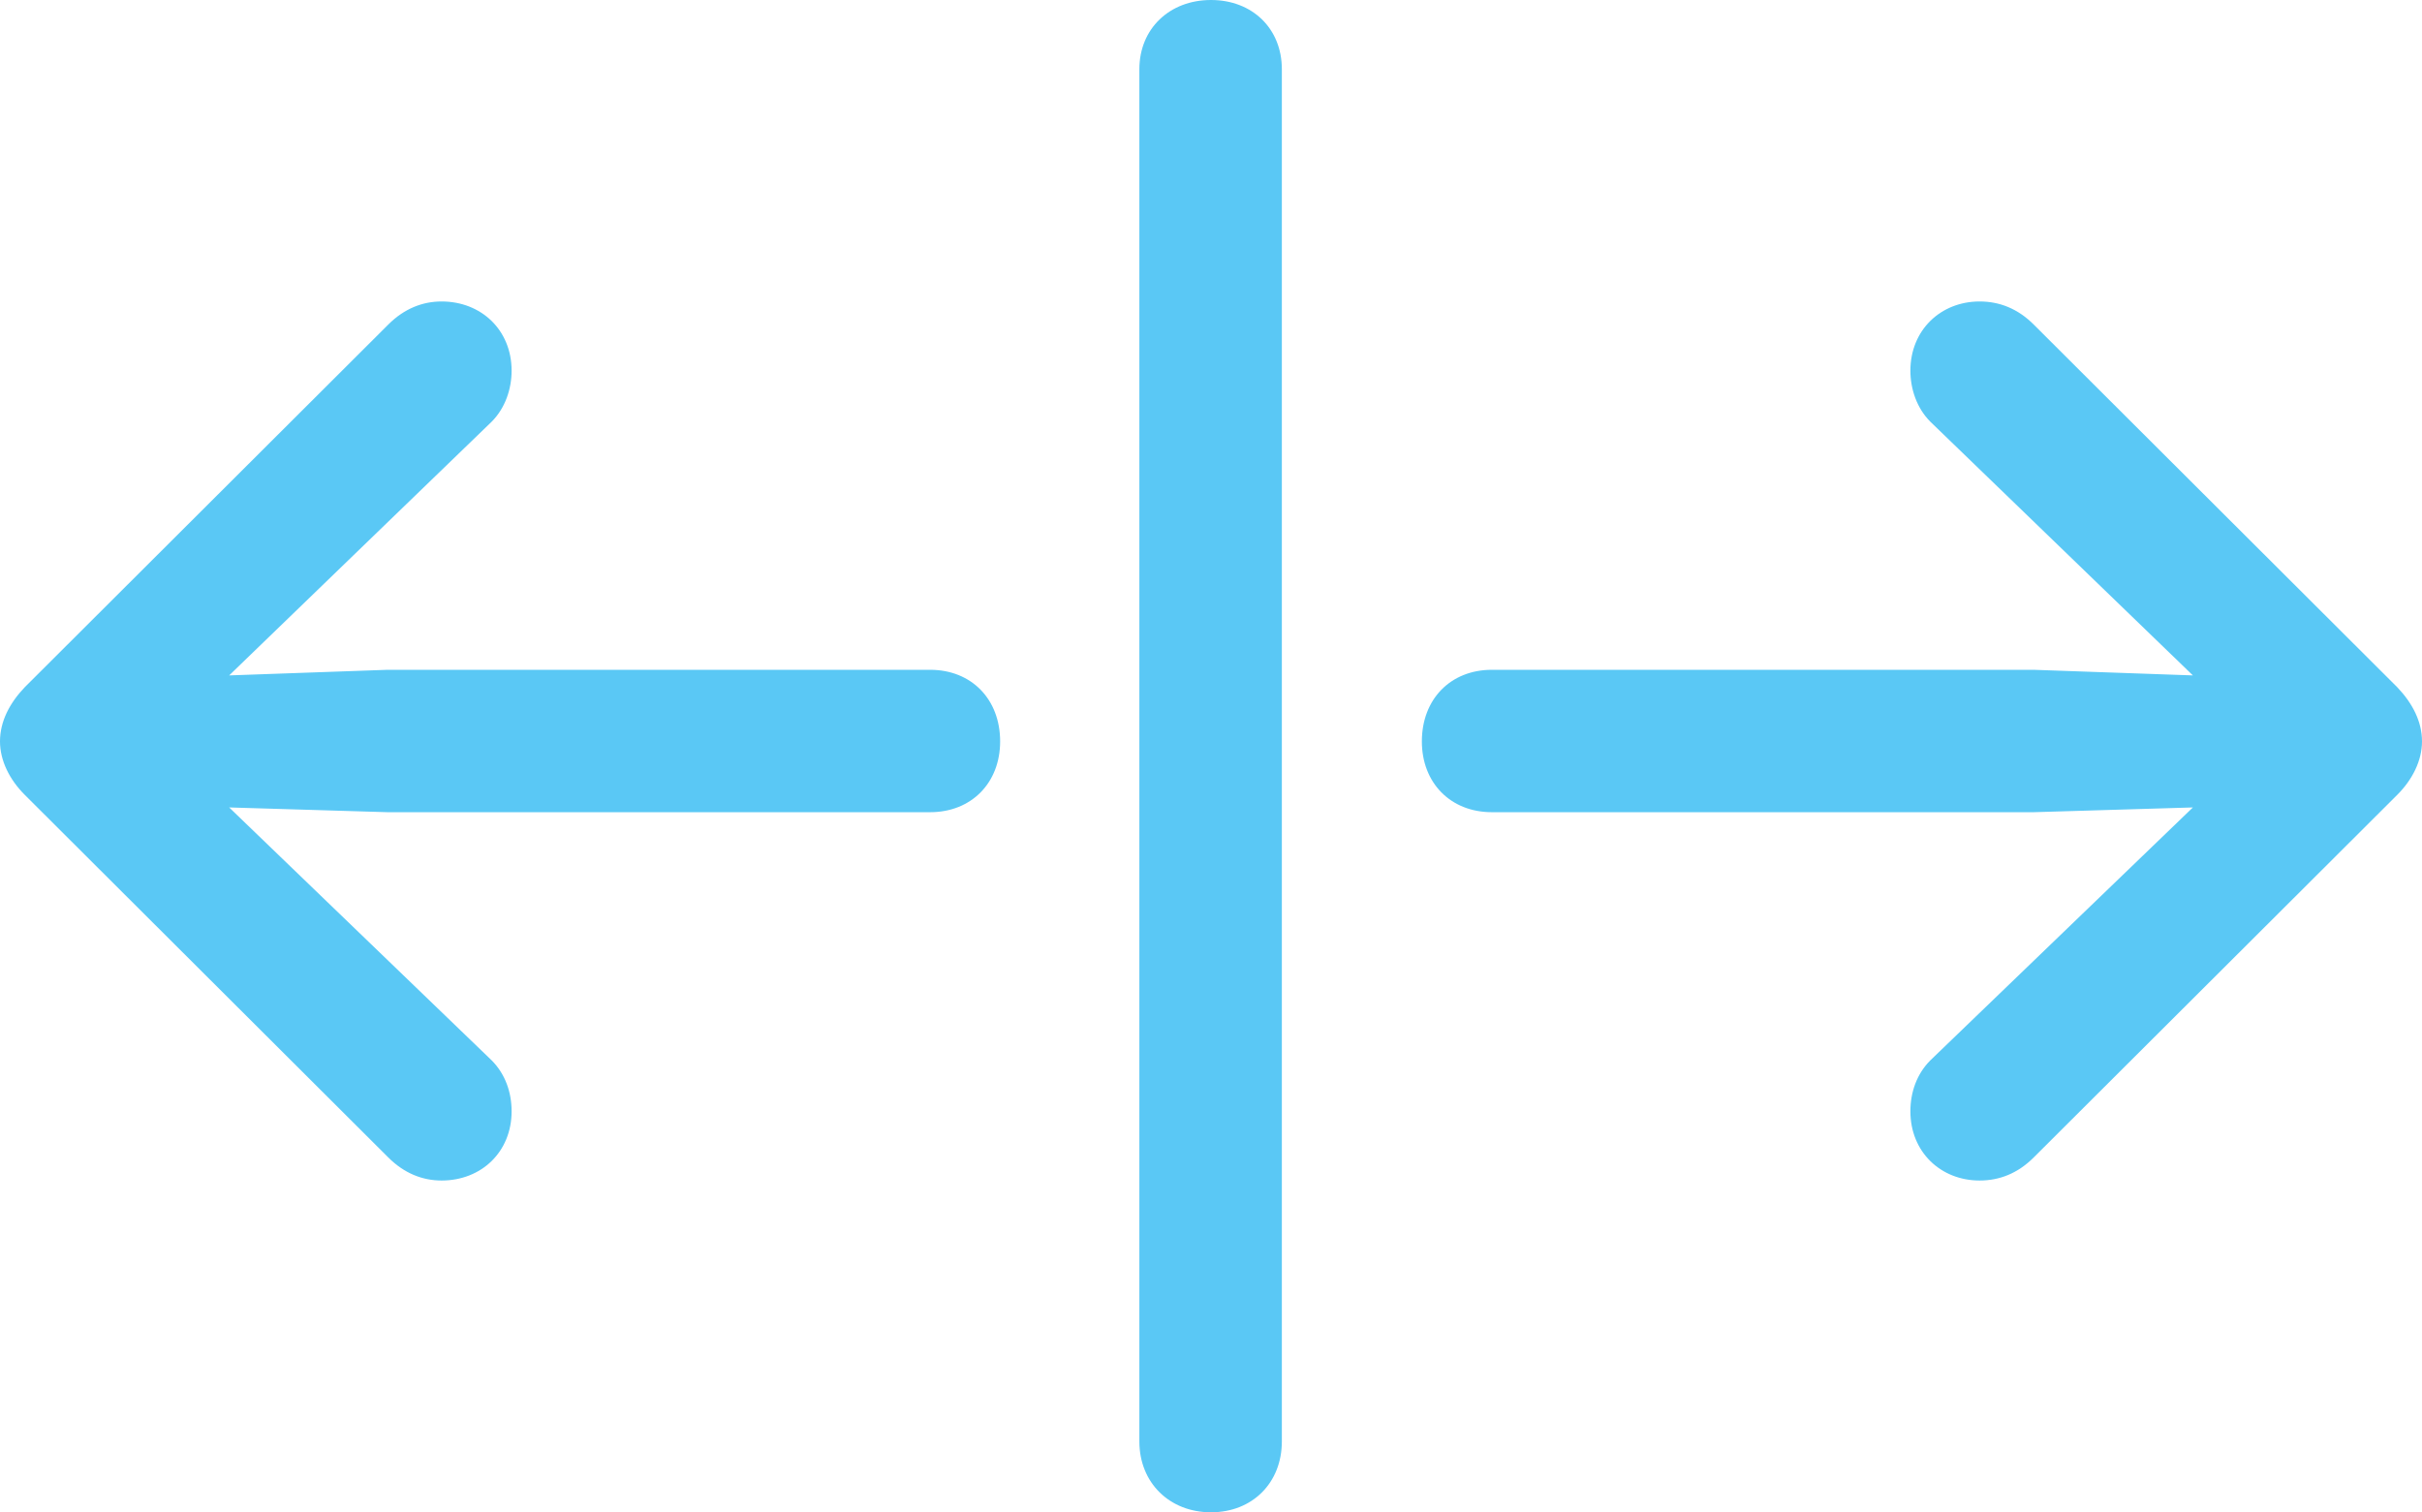 <?xml version="1.0" encoding="UTF-8"?>
<!--Generator: Apple Native CoreSVG 175.5-->
<!DOCTYPE svg
PUBLIC "-//W3C//DTD SVG 1.1//EN"
       "http://www.w3.org/Graphics/SVG/1.1/DTD/svg11.dtd">
<svg version="1.1" xmlns="http://www.w3.org/2000/svg" xmlns:xlink="http://www.w3.org/1999/xlink" width="37.158" height="23.206">
 <g>
  <rect height="23.206" opacity="0" width="37.158" x="0" y="0"/>
  <path d="M15.344 11.377C15.344 10.73 14.905 10.278 14.27 10.278L5.945 10.278L3.516 10.364L7.544 6.47C7.751 6.262 7.849 5.969 7.849 5.688C7.849 5.066 7.385 4.626 6.775 4.626C6.482 4.626 6.201 4.736 5.957 4.98L0.378 10.547C0.146 10.791 0 11.072 0 11.377C0 11.67 0.146 11.963 0.378 12.195L5.957 17.761C6.201 18.005 6.482 18.115 6.775 18.115C7.385 18.115 7.849 17.676 7.849 17.053C7.849 16.76 7.751 16.48 7.544 16.272L3.516 12.39L5.945 12.463L14.27 12.463C14.905 12.463 15.344 12.012 15.344 11.377ZM18.579 23.206C19.214 23.206 19.666 22.754 19.666 22.119L19.666 1.062C19.666 0.439 19.214 0 18.579 0C17.944 0 17.48 0.439 17.48 1.062L17.48 22.119C17.48 22.754 17.944 23.206 18.579 23.206ZM21.814 11.377C21.814 12.012 22.253 12.463 22.888 12.463L31.201 12.463L33.643 12.39L29.614 16.272C29.407 16.48 29.309 16.76 29.309 17.053C29.309 17.676 29.773 18.115 30.371 18.115C30.676 18.115 30.957 18.005 31.201 17.761L36.78 12.195C37.012 11.963 37.158 11.67 37.158 11.377C37.158 11.072 37.012 10.791 36.78 10.547L31.201 4.98C30.957 4.736 30.676 4.626 30.371 4.626C29.773 4.626 29.309 5.066 29.309 5.688C29.309 5.969 29.407 6.262 29.614 6.47L33.643 10.364L31.201 10.278L22.888 10.278C22.253 10.278 21.814 10.73 21.814 11.377Z" fill="#5ac8f5"/>
 </g>
</svg>
